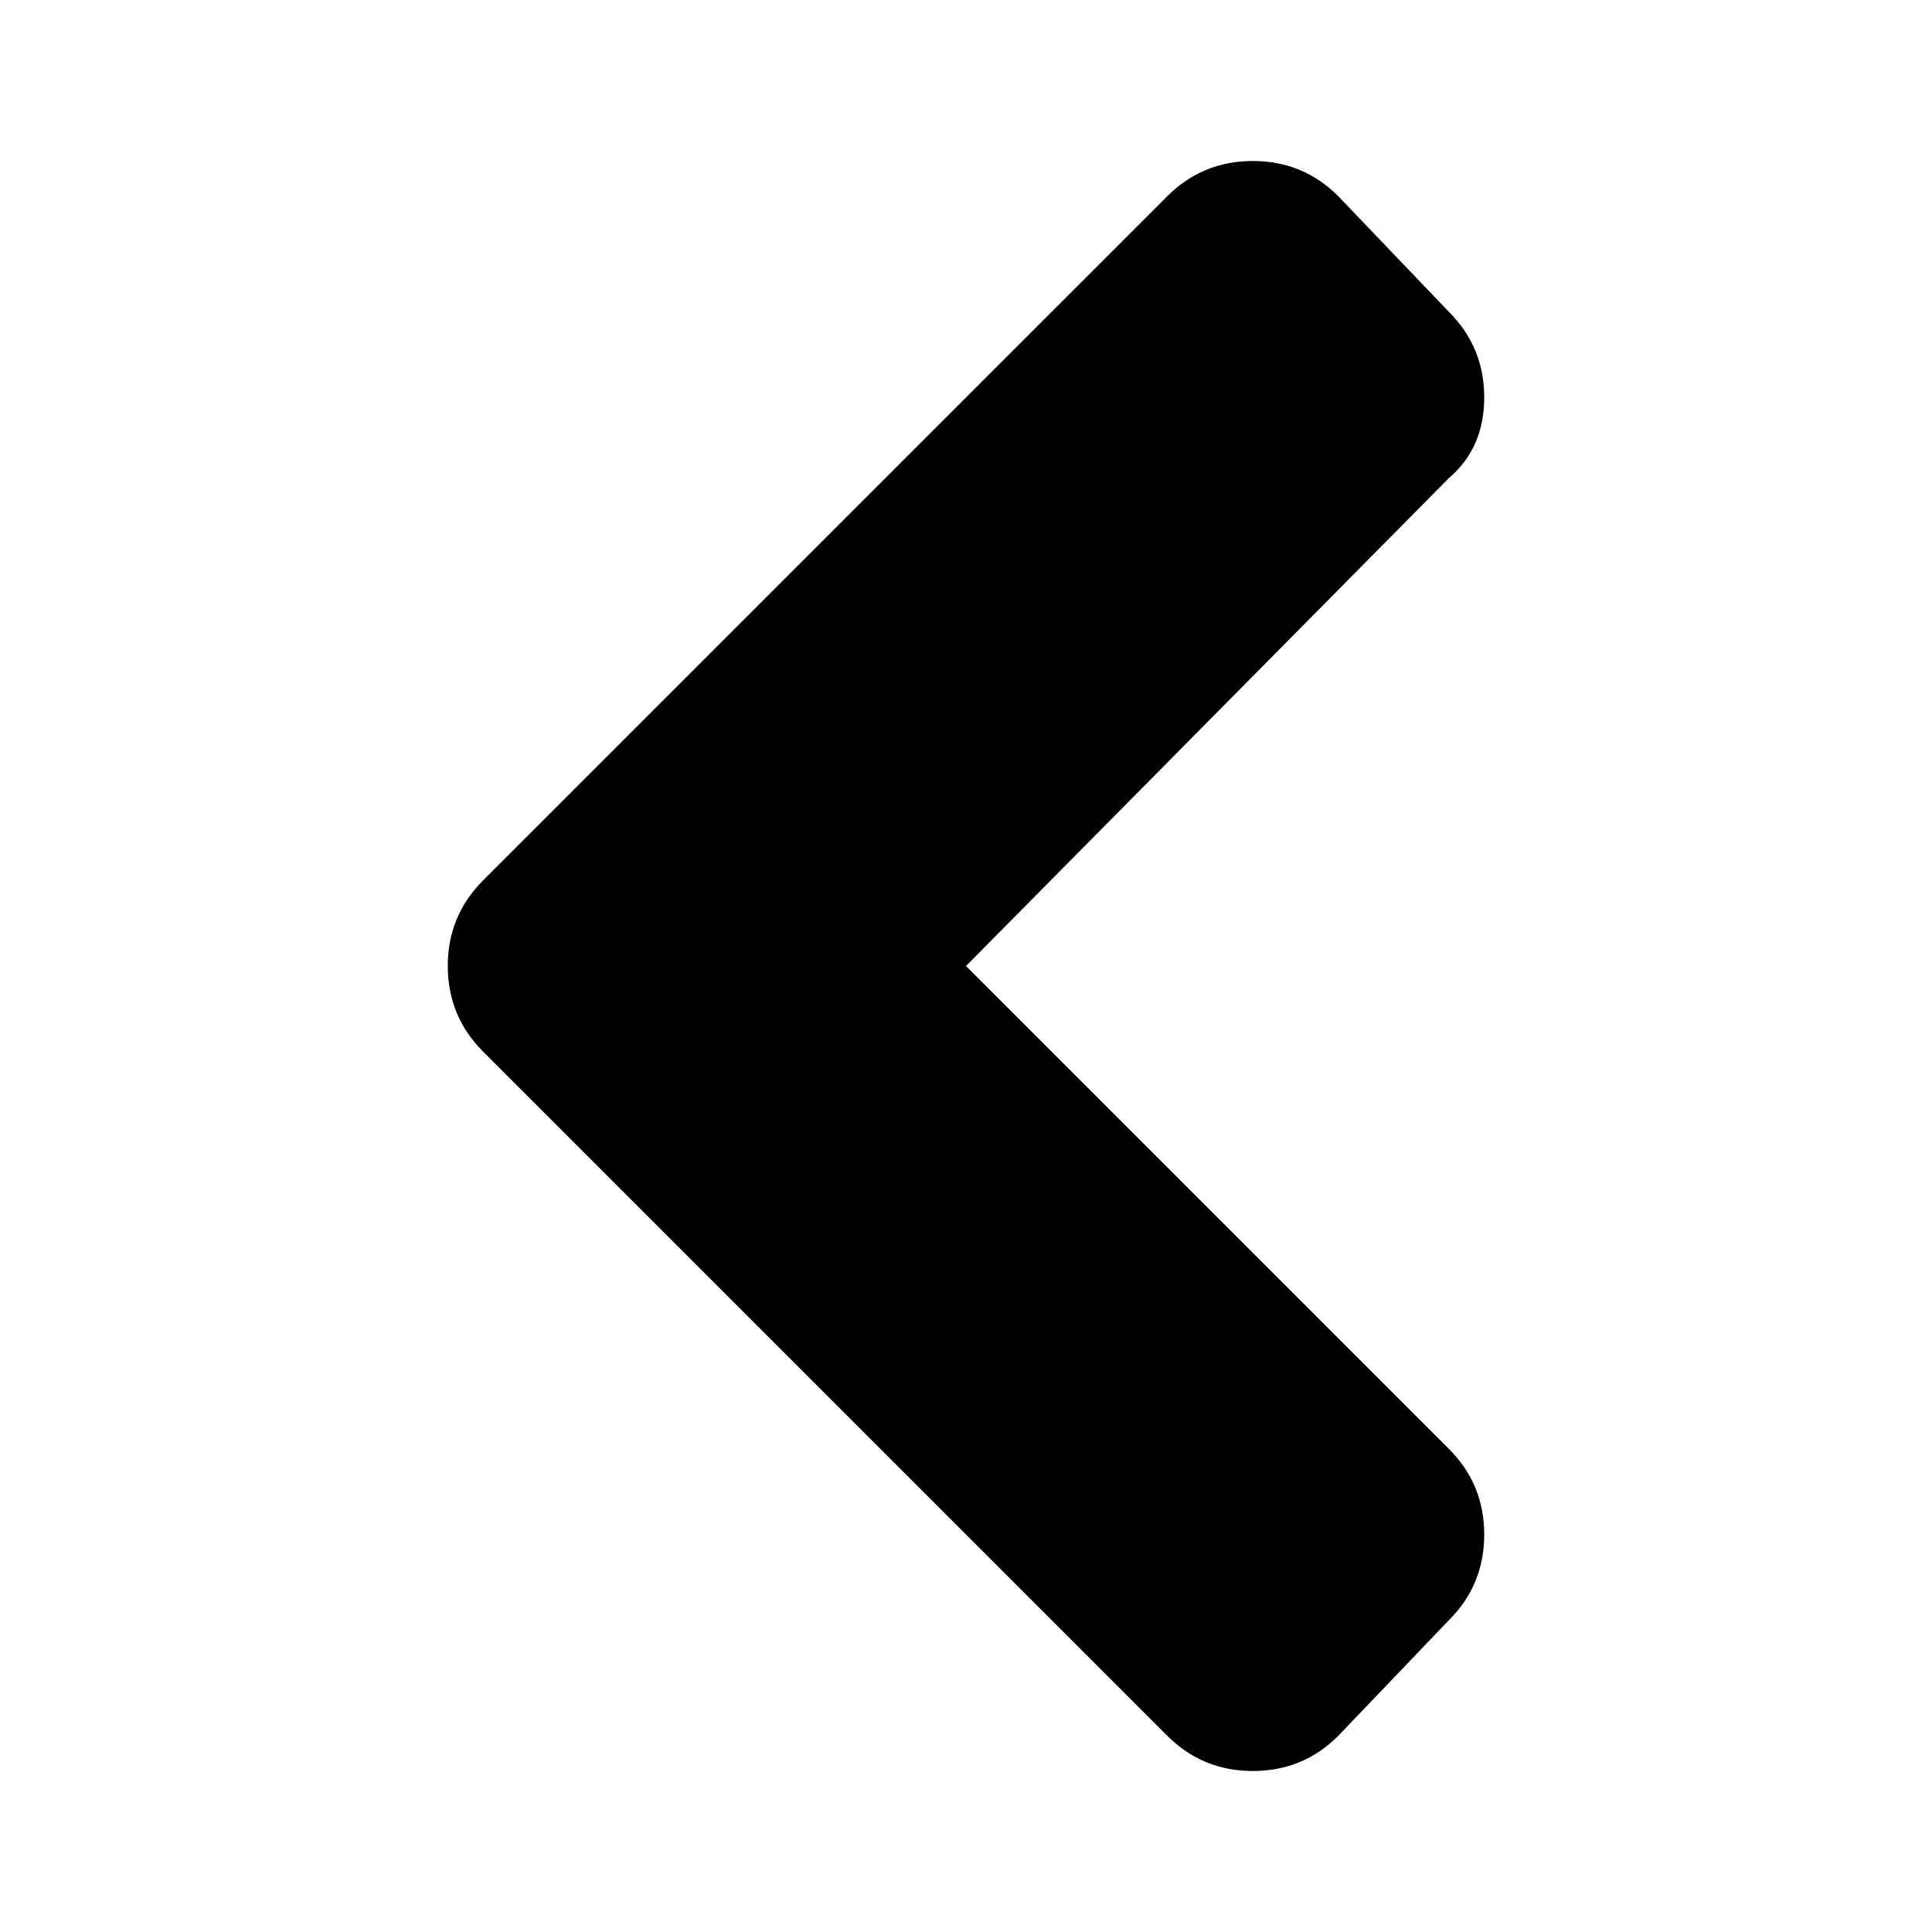 <?xml version="1.0" encoding="utf-8"?>
<!-- Generator: Adobe Illustrator 16.0.4, SVG Export Plug-In . SVG Version: 6.00 Build 0)  -->
<!DOCTYPE svg PUBLIC "-//W3C//DTD SVG 1.1//EN" "http://www.w3.org/Graphics/SVG/1.1/DTD/svg11.dtd">
<svg version="1.1" id="Layer_1" xmlns="http://www.w3.org/2000/svg" xmlns:xlink="http://www.w3.org/1999/xlink" x="0px" y="0px"
	 width="30px" height="30px" viewBox="0 0 30 30" enable-background="new 0 0 30 30" xml:space="preserve">
<path d="M18.125,3.047C18.49,2.683,18.934,2.5,19.453,2.5c0.521,0,0.965,0.183,1.328,0.547L22.5,4.844
	c0.365,0.364,0.547,0.808,0.547,1.328s-0.182,0.938-0.547,1.25L15,15l7.5,7.5c0.365,0.364,0.547,0.808,0.547,1.328
	s-0.182,0.964-0.547,1.328l-1.719,1.797c-0.363,0.364-0.807,0.547-1.328,0.547c-0.52,0-0.963-0.183-1.328-0.547L7.5,16.328
	C7.137,15.964,6.953,15.521,6.953,15s0.184-0.964,0.547-1.328L18.125,3.047z"/>
</svg>
